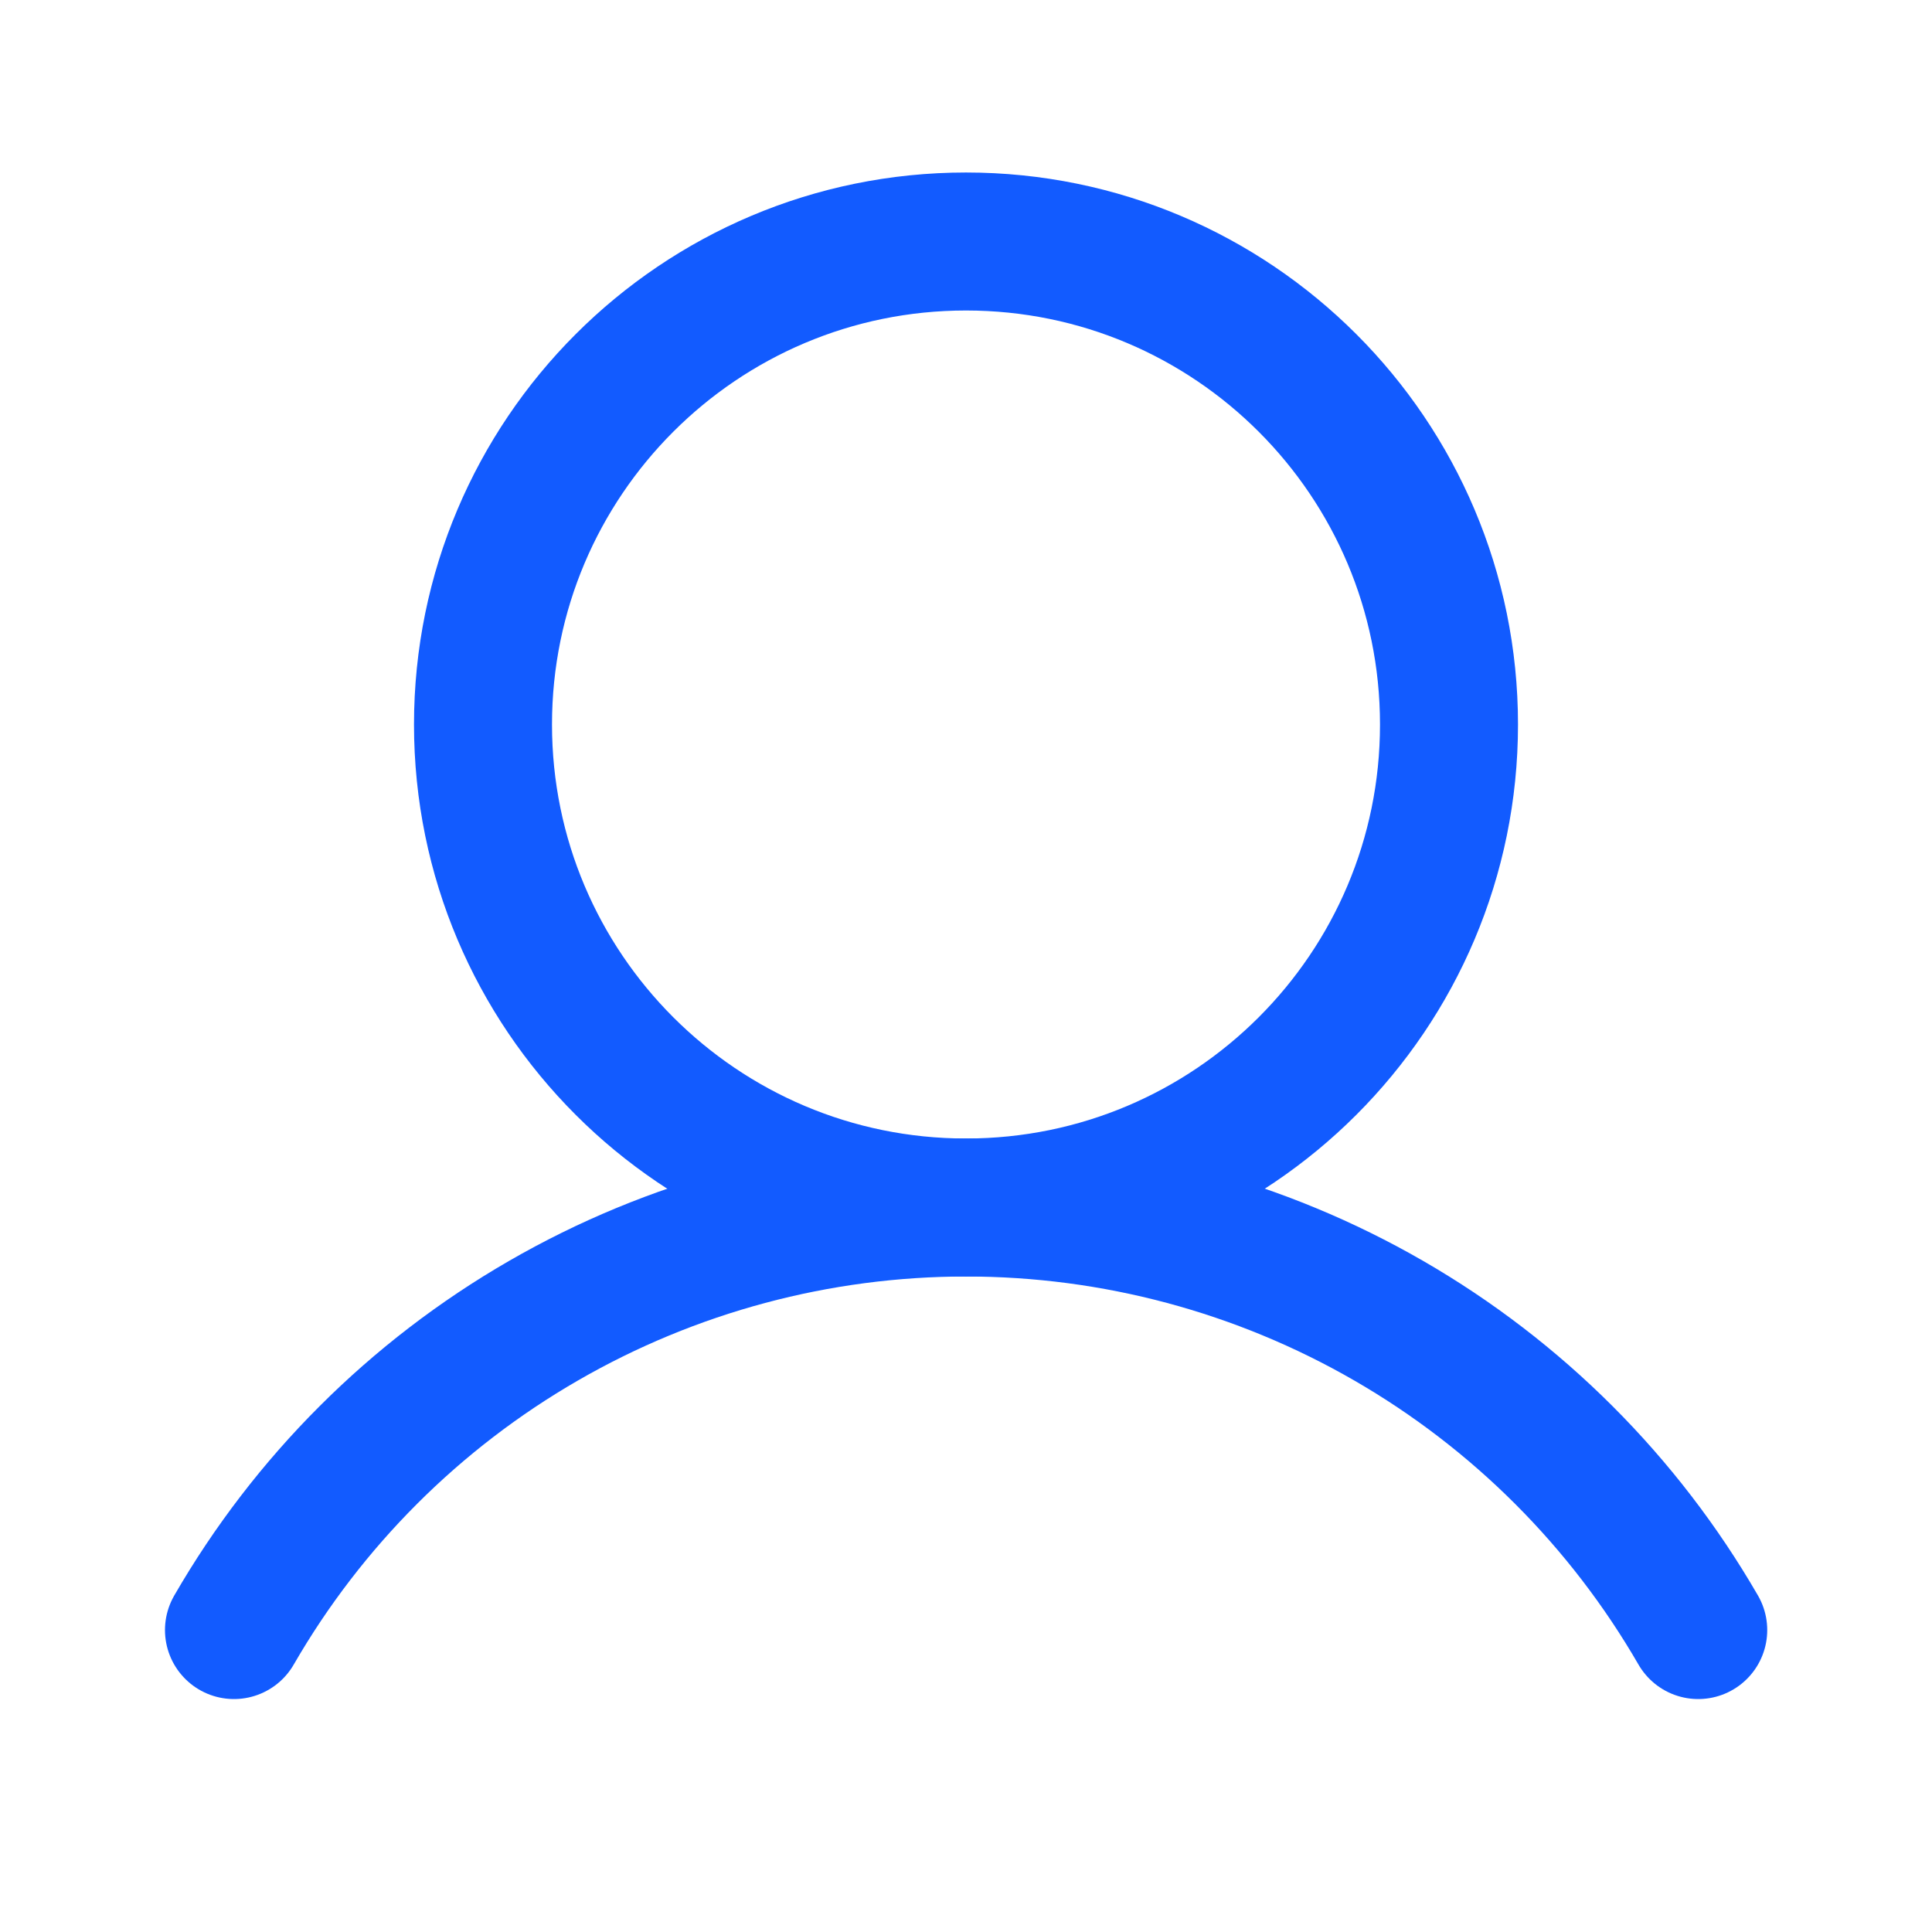 <svg width="28" height="28" viewBox="0 0 28 28" fill="none" xmlns="http://www.w3.org/2000/svg">
<path d="M14 17.5C17.866 17.5 21 14.366 21 10.5C21 6.634 17.866 3.5 14 3.5C10.134 3.5 7 6.634 7 10.5C7 14.366 10.134 17.5 14 17.5Z" stroke="#125BFF" stroke-width="2" stroke-miterlimit="10"/>
<path d="M3.391 23.624C4.466 21.762 6.013 20.216 7.876 19.141C9.738 18.066 11.851 17.5 14.001 17.5C16.152 17.5 18.264 18.066 20.127 19.141C21.989 20.216 23.536 21.762 24.612 23.624" stroke="#125BFF" stroke-width="2" stroke-linecap="round" stroke-linejoin="round"/>
</svg>
